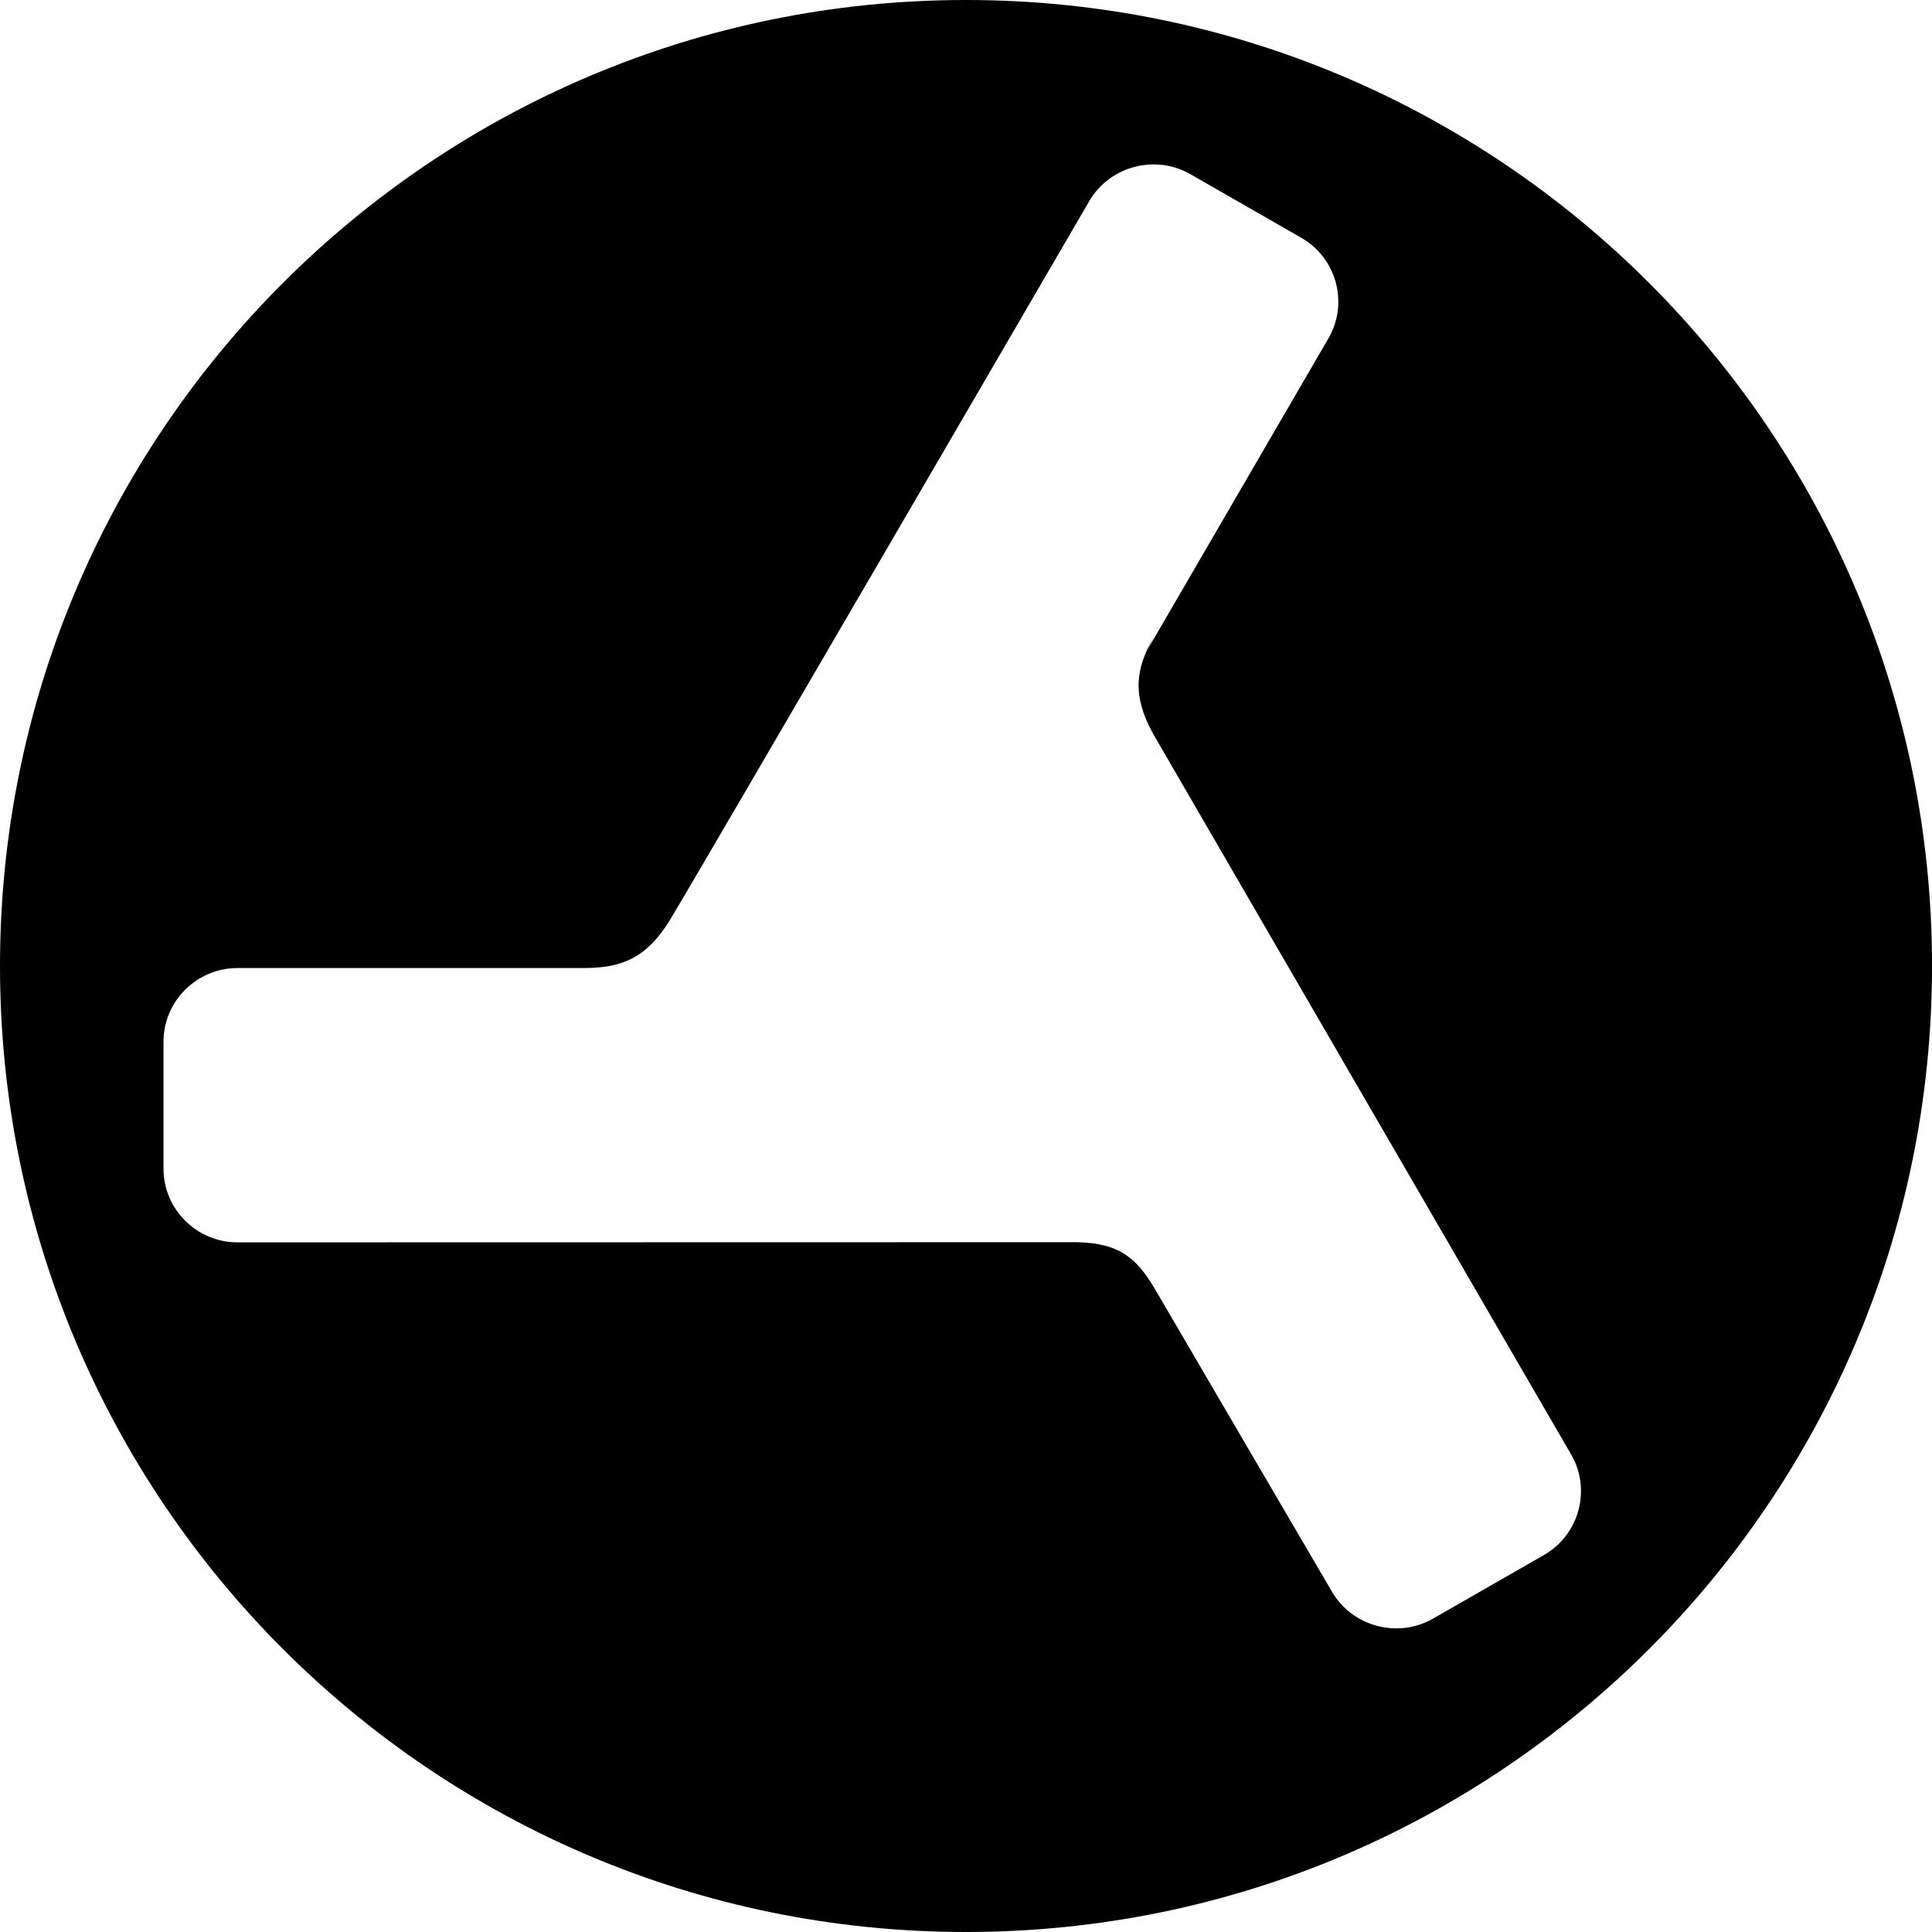 <?xml version="1.0" encoding="utf-8"?>
<!-- Generator: Adobe Illustrator 16.0.4, SVG Export Plug-In . SVG Version: 6.00 Build 0)  -->
<!DOCTYPE svg PUBLIC "-//W3C//DTD SVG 1.1//EN" "http://www.w3.org/Graphics/SVG/1.1/DTD/svg11.dtd">
<svg version="1.1" xmlns:x="http://ns.adobe.com/Extensibility/1.0/" xmlns:i="http://ns.adobe.com/AdobeIllustrator/10.0/" xmlns:graph="http://ns.adobe.com/Graphs/1.0/"
	 xmlns="http://www.w3.org/2000/svg" xmlns:xlink="http://www.w3.org/1999/xlink" x="0px" y="0px" width="18px"
	 height="18px" viewBox="0 0 56.693 56.693" enable-background="new 0 0 56.693 56.693" xml:space="preserve">
<g id="Ebene_1">
	<path fill="#000000" d="M28.347,56.693C12.692,56.693,0,44.001,0,28.346C0,12.691,12.692,0,28.347,0
		c15.655,0,28.347,12.691,28.347,28.346C56.693,44.001,44.002,56.693,28.347,56.693z M33.671,19.067l5.312-9.14
		c0.598-1.028,0.239-2.355-0.795-2.948l-3.255-1.867c-1.035-0.593-2.37-0.238-2.97,0.79c0,0-11.654,20.038-12.313,21.108
		c-0.658,1.071-1.377,1.396-2.493,1.396c-1.117,0-10.187,0-10.187,0c-1.195,0-2.172,0.972-2.172,2.159v3.733
		c0,1.188,0.977,2.158,2.172,2.158l24.646-0.005c1.263,0.032,1.757,0.482,2.315,1.443c0.559,0.963,5.154,8.812,5.154,8.812
		c0.599,1.028,1.934,1.383,2.968,0.79l3.256-1.867c1.034-0.594,1.392-1.92,0.795-2.948L33.833,21.526
		c-0.604-1.102-0.528-1.883,0.03-2.844"/>
</g>
<g id="vorlage">
</g>
</svg>
